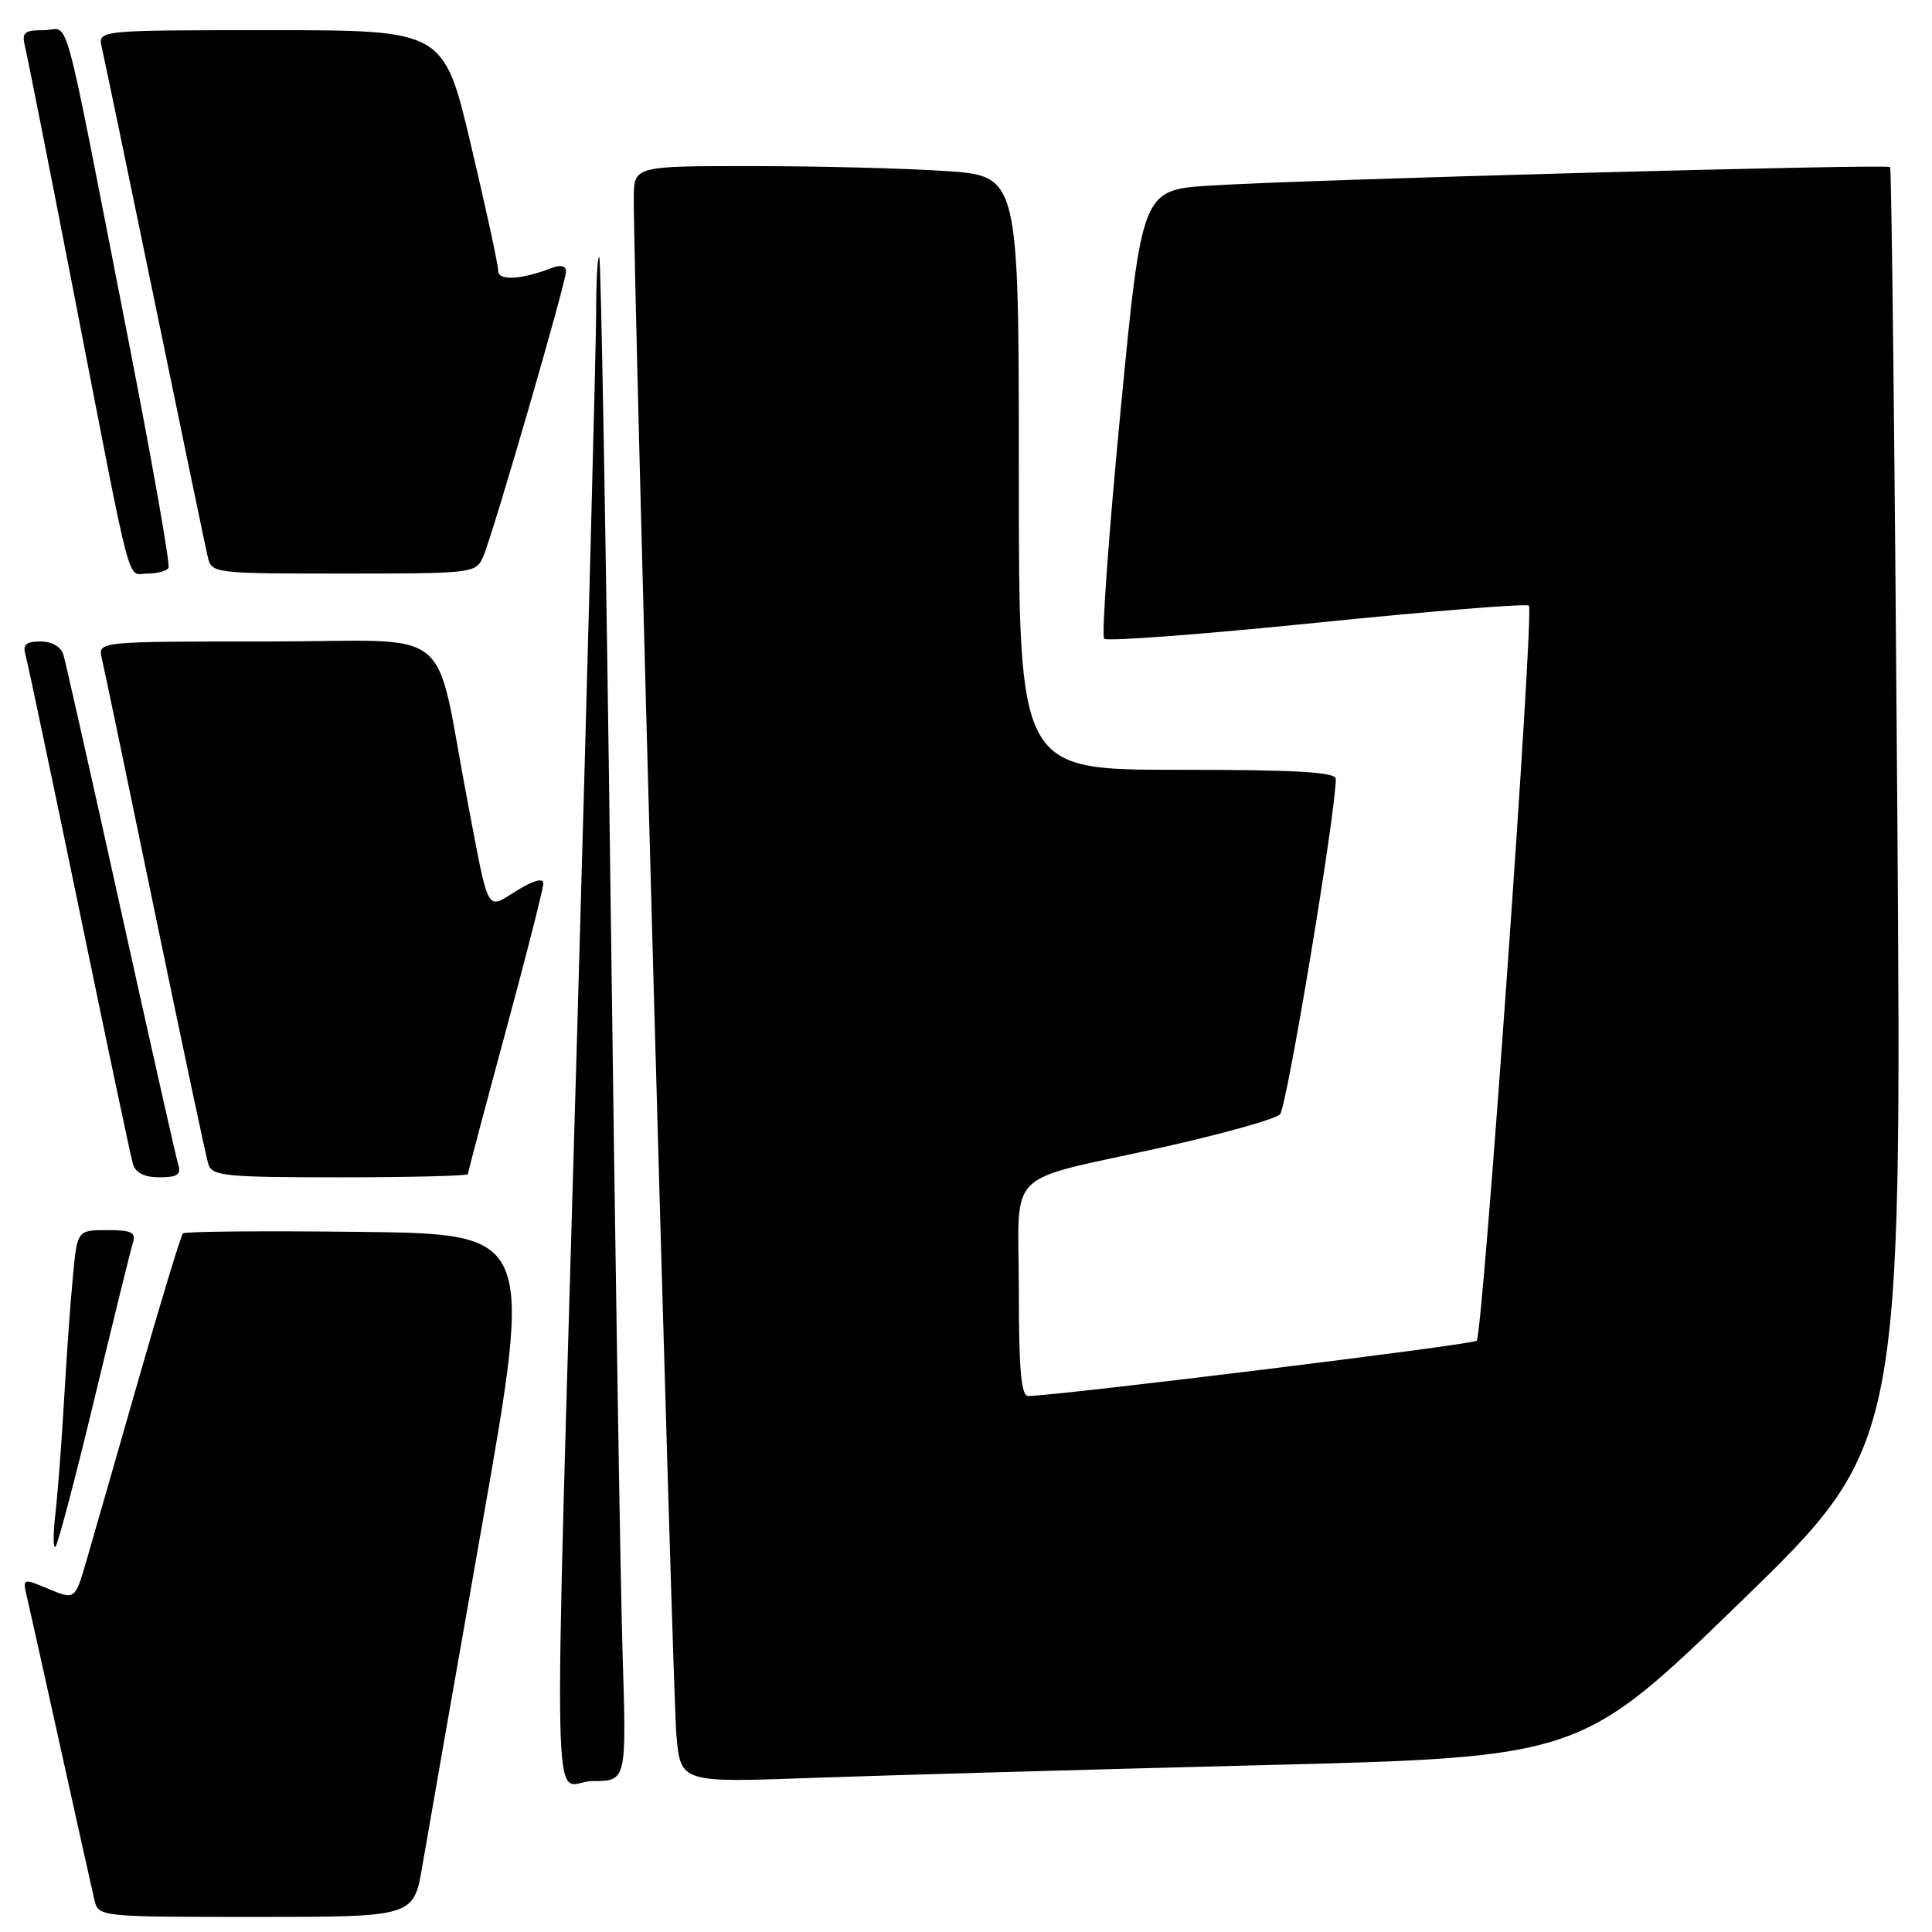 <?xml version="1.0" encoding="UTF-8" standalone="no"?>
<!DOCTYPE svg PUBLIC "-//W3C//DTD SVG 1.1//EN" "http://www.w3.org/Graphics/SVG/1.1/DTD/svg11.dtd" >
<svg xmlns="http://www.w3.org/2000/svg" xmlns:xlink="http://www.w3.org/1999/xlink" version="1.1" viewBox="0 0 256 256">
 <g >
 <path fill="currentColor"
d=" M 55.96 247.25 C 56.59 243.54 60.16 223.18 63.89 202.00 C 70.67 163.50 70.67 163.50 47.69 163.23 C 35.05 163.08 24.49 163.17 24.24 163.43 C 23.98 163.69 21.34 172.36 18.38 182.70 C 15.42 193.04 12.31 203.86 11.47 206.75 C 9.94 212.00 9.94 212.00 6.46 210.55 C 3.07 209.13 3.00 209.15 3.50 211.30 C 3.79 212.51 5.81 221.60 8.00 231.50 C 10.19 241.40 12.22 250.51 12.51 251.75 C 13.04 253.99 13.09 254.00 33.93 254.00 C 54.82 254.00 54.82 254.00 55.96 247.25 Z  M 82.50 219.25 C 82.21 210.04 81.49 164.70 80.90 118.50 C 80.30 72.30 79.63 34.31 79.41 34.08 C 79.18 33.85 78.99 37.23 78.99 41.58 C 78.98 45.94 77.86 88.42 76.50 136.00 C 73.28 248.43 73.03 236.00 78.51 236.00 C 83.02 236.00 83.02 236.00 82.50 219.25 Z  M 166.97 233.90 C 209.44 232.84 209.44 232.84 230.73 212.17 C 252.01 191.50 252.01 191.50 251.40 107.00 C 251.07 60.53 250.64 22.34 250.45 22.14 C 250.03 21.70 173.08 23.79 160.40 24.59 C 151.30 25.16 151.30 25.16 148.47 54.57 C 146.91 70.74 145.94 84.27 146.31 84.64 C 146.68 85.01 159.37 84.05 174.51 82.51 C 189.65 80.97 202.28 79.95 202.59 80.25 C 203.30 80.96 196.49 176.85 195.67 177.66 C 195.16 178.17 140.34 184.92 136.25 184.98 C 135.31 185.00 135.00 181.54 135.00 170.98 C 135.00 154.48 132.72 156.76 154.00 152.03 C 161.97 150.25 169.00 148.29 169.61 147.65 C 170.51 146.72 177.00 107.68 177.00 103.21 C 177.00 102.30 171.77 102.00 156.00 102.00 C 135.00 102.00 135.00 102.00 135.00 62.65 C 135.00 23.30 135.00 23.30 125.25 22.66 C 119.89 22.30 108.41 22.01 99.75 22.01 C 84.00 22.00 84.00 22.00 83.98 26.25 C 83.92 36.60 89.12 224.15 89.62 229.85 C 90.18 236.21 90.18 236.21 107.34 235.59 C 116.78 235.25 143.61 234.49 166.97 233.90 Z  M 12.49 185.45 C 15.00 175.03 17.29 165.71 17.59 164.75 C 18.05 163.29 17.49 163.00 14.18 163.00 C 10.23 163.00 10.23 163.00 9.65 169.25 C 9.32 172.69 8.80 180.00 8.49 185.50 C 8.18 191.00 7.66 197.75 7.35 200.50 C 7.03 203.25 7.03 205.25 7.35 204.95 C 7.67 204.65 9.98 195.88 12.49 185.45 Z  M 23.60 154.25 C 23.31 153.29 19.89 138.10 16.00 120.50 C 12.11 102.90 8.69 87.71 8.40 86.75 C 8.08 85.69 6.88 85.00 5.37 85.00 C 3.46 85.00 2.99 85.41 3.37 86.75 C 3.65 87.71 6.85 102.90 10.49 120.50 C 14.12 138.10 17.33 153.29 17.62 154.25 C 17.96 155.41 19.14 156.00 21.13 156.00 C 23.53 156.00 24.03 155.65 23.60 154.25 Z  M 62.00 155.58 C 62.00 155.34 64.25 146.85 67.00 136.70 C 69.75 126.54 72.00 117.70 72.00 117.04 C 72.00 116.29 70.69 116.65 68.50 118.00 C 64.38 120.55 64.85 121.39 62.01 106.50 C 57.35 82.14 60.89 85.00 35.41 85.00 C 12.96 85.00 12.96 85.00 13.49 87.25 C 13.79 88.49 16.96 103.67 20.54 121.00 C 24.13 138.32 27.30 153.29 27.60 154.25 C 28.08 155.83 29.81 156.00 45.07 156.00 C 54.38 156.00 62.00 155.81 62.00 155.58 Z  M 22.33 75.25 C 22.58 74.84 20.13 61.00 16.90 44.50 C 8.01 -0.89 9.35 4.00 5.82 4.00 C 3.17 4.00 2.85 4.29 3.33 6.25 C 3.64 7.49 6.64 22.67 10.01 40.00 C 17.69 79.53 16.76 76.00 19.55 76.00 C 20.83 76.00 22.08 75.66 22.33 75.25 Z  M 64.03 73.75 C 65.32 70.79 75.00 37.44 75.00 35.95 C 75.00 35.25 74.30 35.06 73.25 35.46 C 69.10 37.07 66.00 37.25 66.01 35.88 C 66.02 35.12 64.40 27.64 62.41 19.25 C 58.81 4.00 58.81 4.00 35.88 4.00 C 12.96 4.00 12.96 4.00 13.48 6.25 C 13.77 7.49 16.93 22.67 20.50 40.00 C 24.07 57.33 27.23 72.51 27.52 73.75 C 28.03 75.98 28.21 76.00 45.54 76.00 C 62.73 76.00 63.06 75.96 64.03 73.75 Z "/>
</g>
</svg>